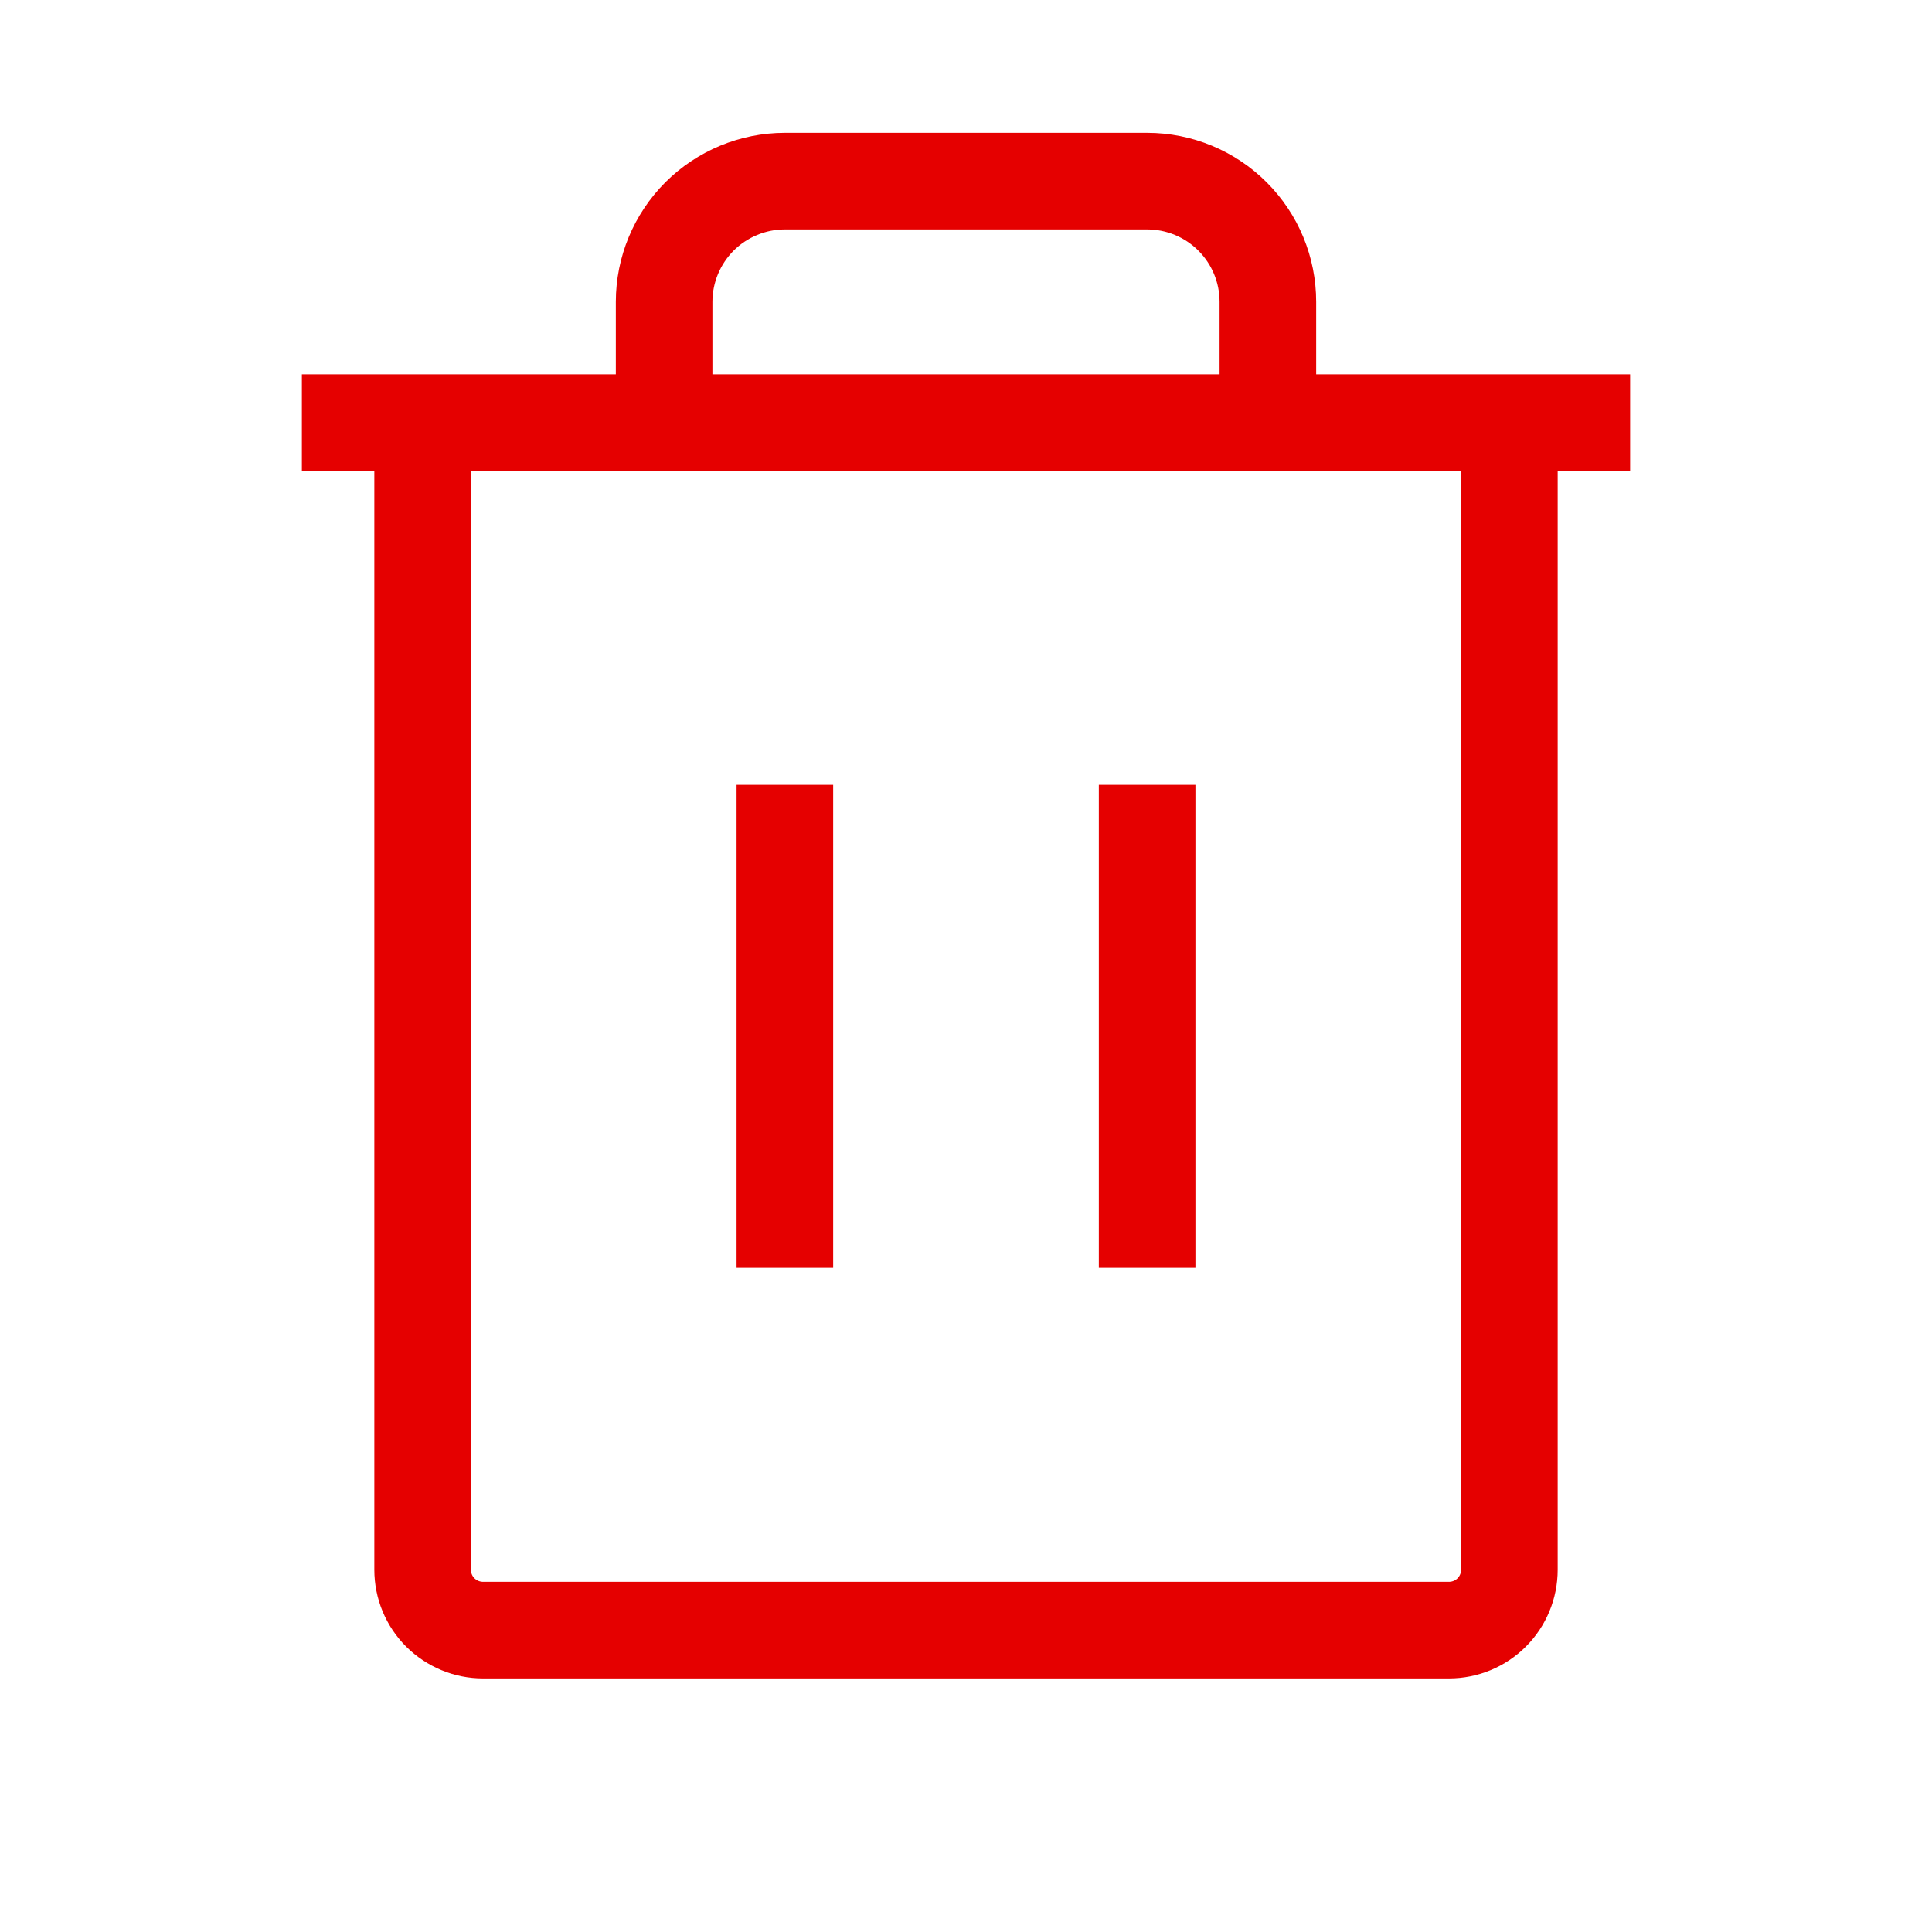 <svg width="20" height="20" viewBox="0 0 20 20" fill="none" xmlns="http://www.w3.org/2000/svg">
<path d="M11.875 8.125V13.125M8.125 8.125V13.125M16.875 4.375L3.125 4.375M15.625 4.375V16.25C15.625 16.416 15.559 16.575 15.442 16.692C15.325 16.809 15.166 16.875 15 16.875H5C4.835 16.875 4.676 16.809 4.558 16.692C4.441 16.575 4.375 16.416 4.375 16.25V4.375M13.125 4.375V3.125C13.125 2.793 12.994 2.476 12.759 2.241C12.525 2.007 12.207 1.875 11.875 1.875H8.125C7.794 1.875 7.476 2.007 7.241 2.241C7.007 2.476 6.875 2.793 6.875 3.125V4.375" stroke="#E50000" strokeWidth="1.5" strokeLinecap="round" strokeLinejoin="round"/>
</svg>
